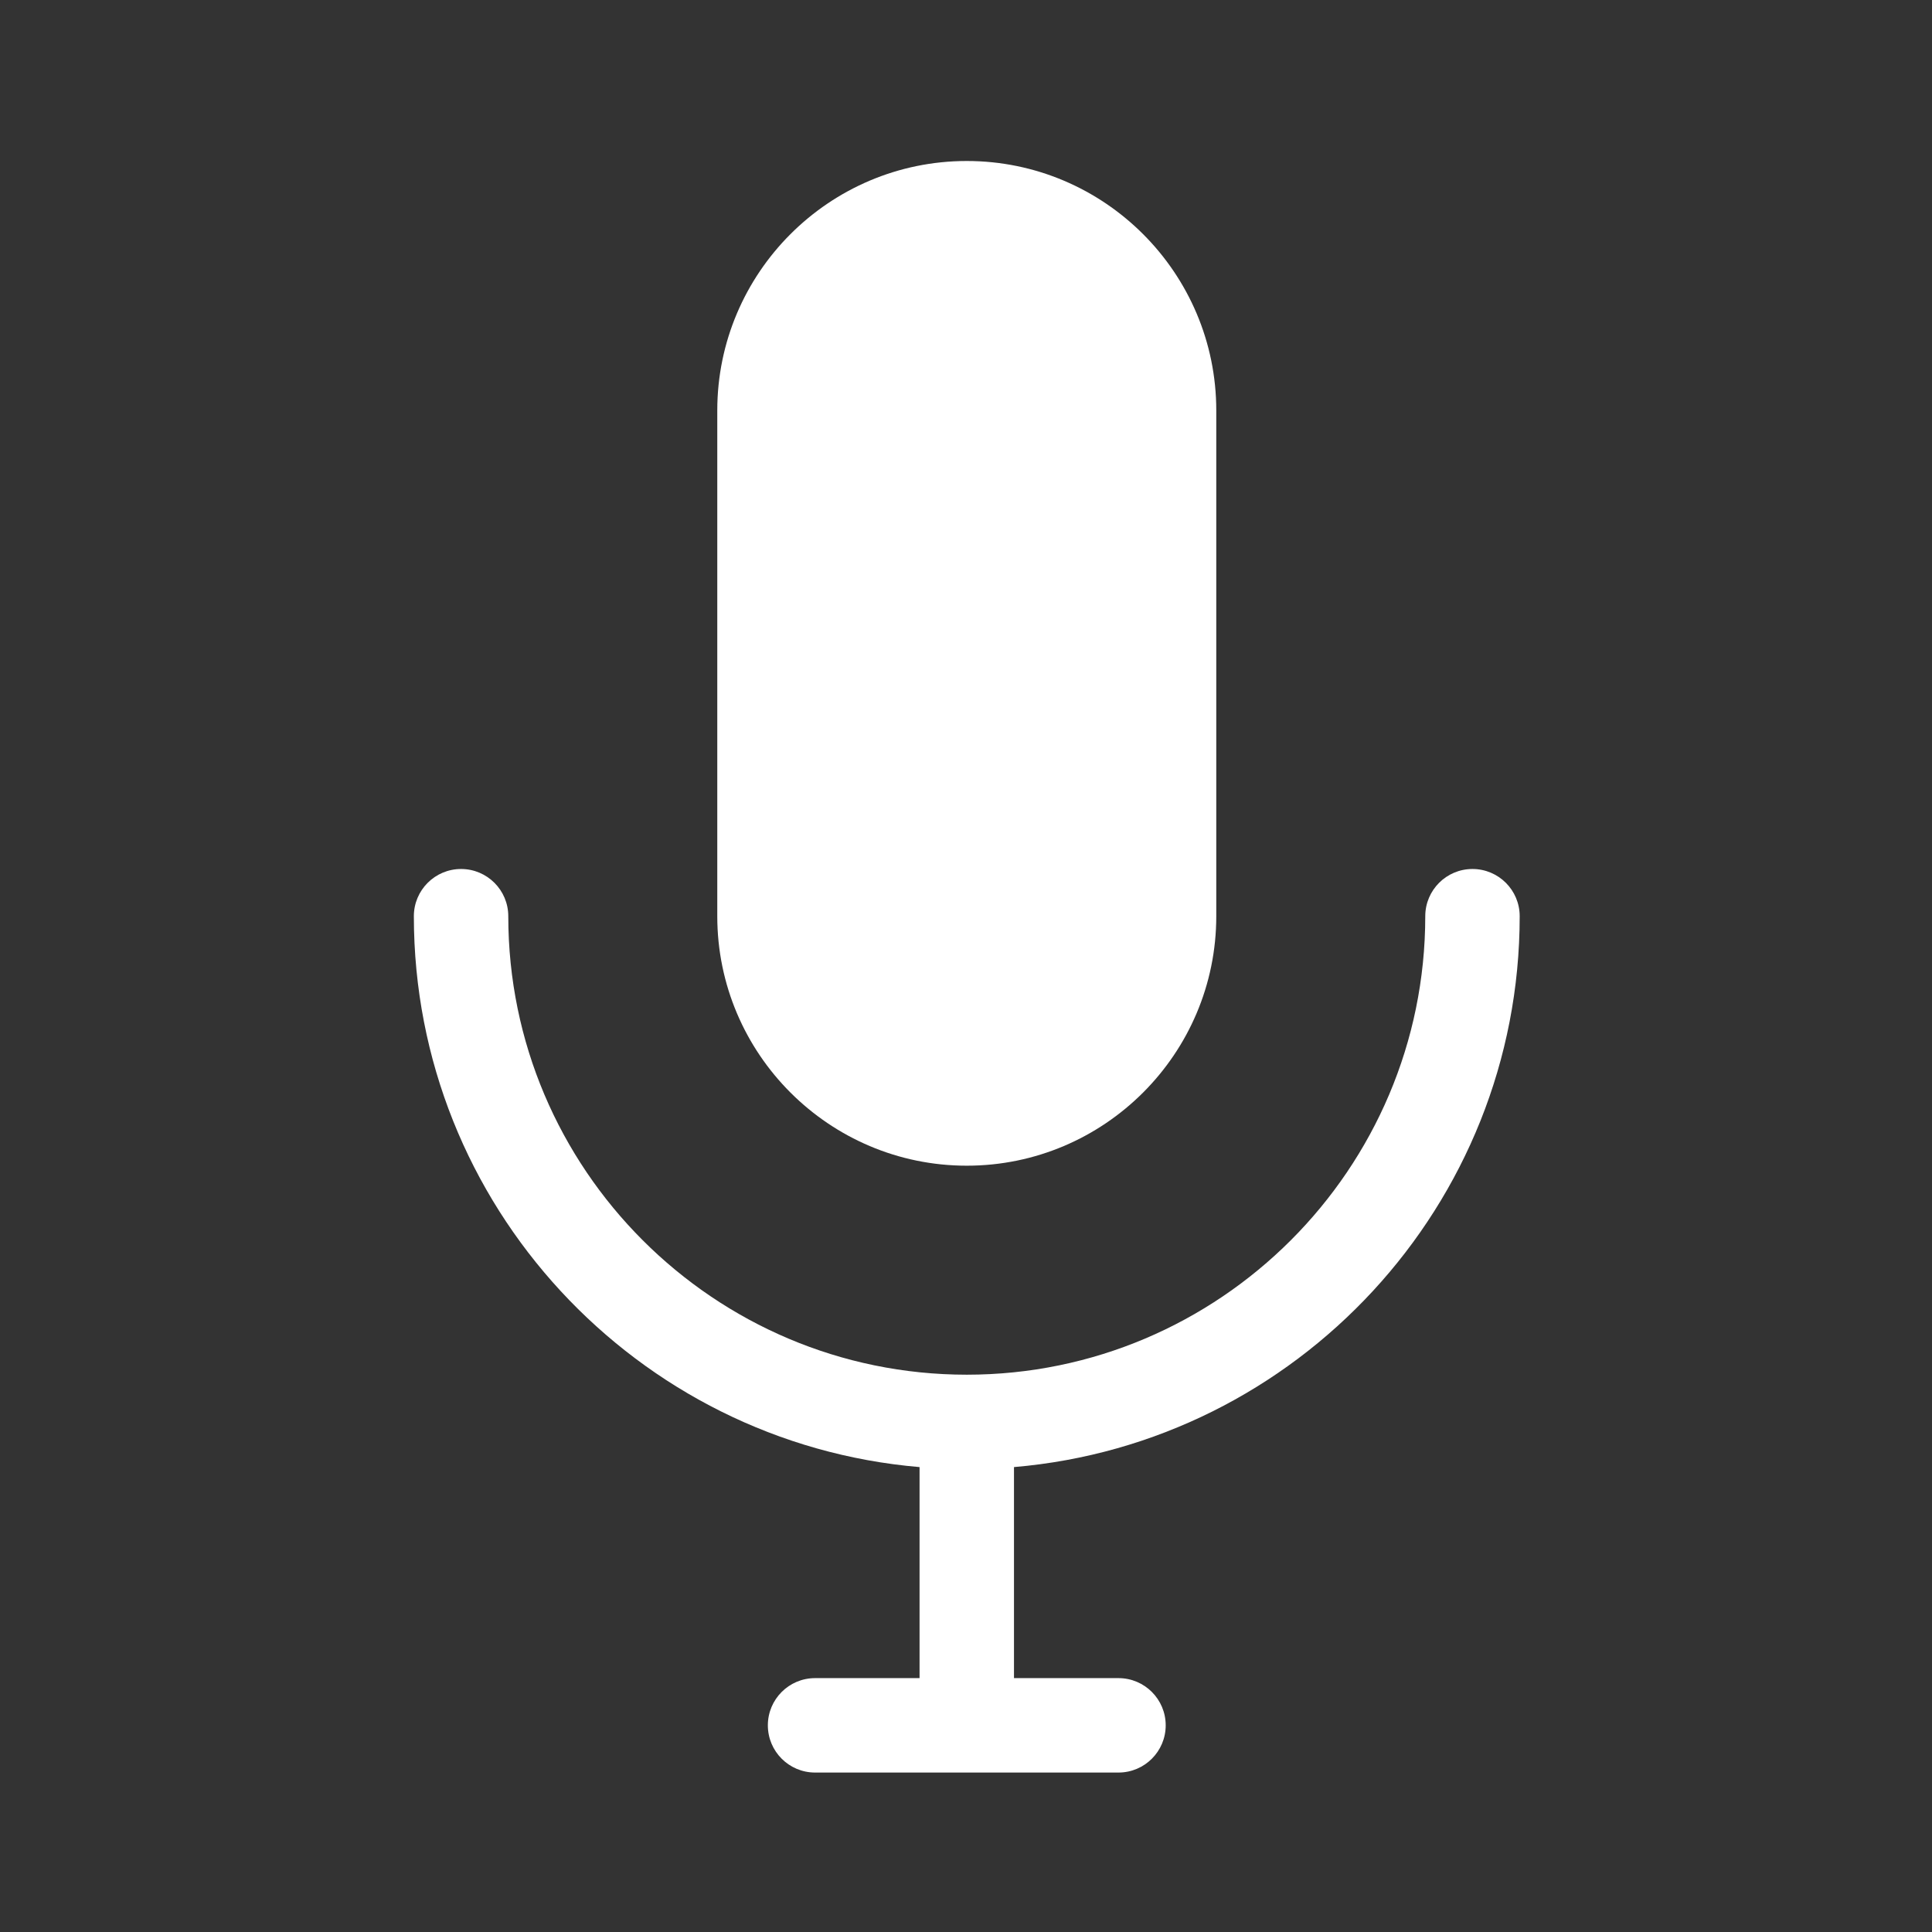 <svg xmlns="http://www.w3.org/2000/svg" xml:space="preserve" width="240" height="240">
    <rect width="100%" height="100%" fill="#333333" stroke="none"/>
    <path d="M431.666 239.934c0-8.284-6.717-15-15-15-8.285 0-15 6.716-15 15 0 80.32-65.346 145.666-145.666 145.666s-145.666-65.346-145.666-145.666c0-8.284-6.717-15-15-15-8.285 0-15 6.716-15 15 0 91.809 70.799 167.383 160.666 175.02V482h-33.199c-8.285 0-15 6.716-15 15 0 8.284 6.715 15 15 15h96.4c8.283 0 15-6.716 15-15 0-8.284-6.717-15-15-15H271v-67.047c89.867-7.637 160.666-83.211 160.666-175.019z" class="active-path" data-old_color="#f4f4f4" data-original="#f4f4f4" style="fill:#fff" transform="translate(20 20) scale(.391)"/>
    <path d="M256 0c-43.707 0-79.266 35.559-79.266 79.266v160.668c0 43.707 35.559 79.265 79.266 79.265 43.709 0 79.268-35.559 79.268-79.266V79.266C335.268 35.559 299.709 0 256 0Z" class="active-path" data-old_color="#f4f4f4" data-original="#f4f4f4" style="fill:#fff" transform="translate(20 20) scale(.391)"/>
</svg>
